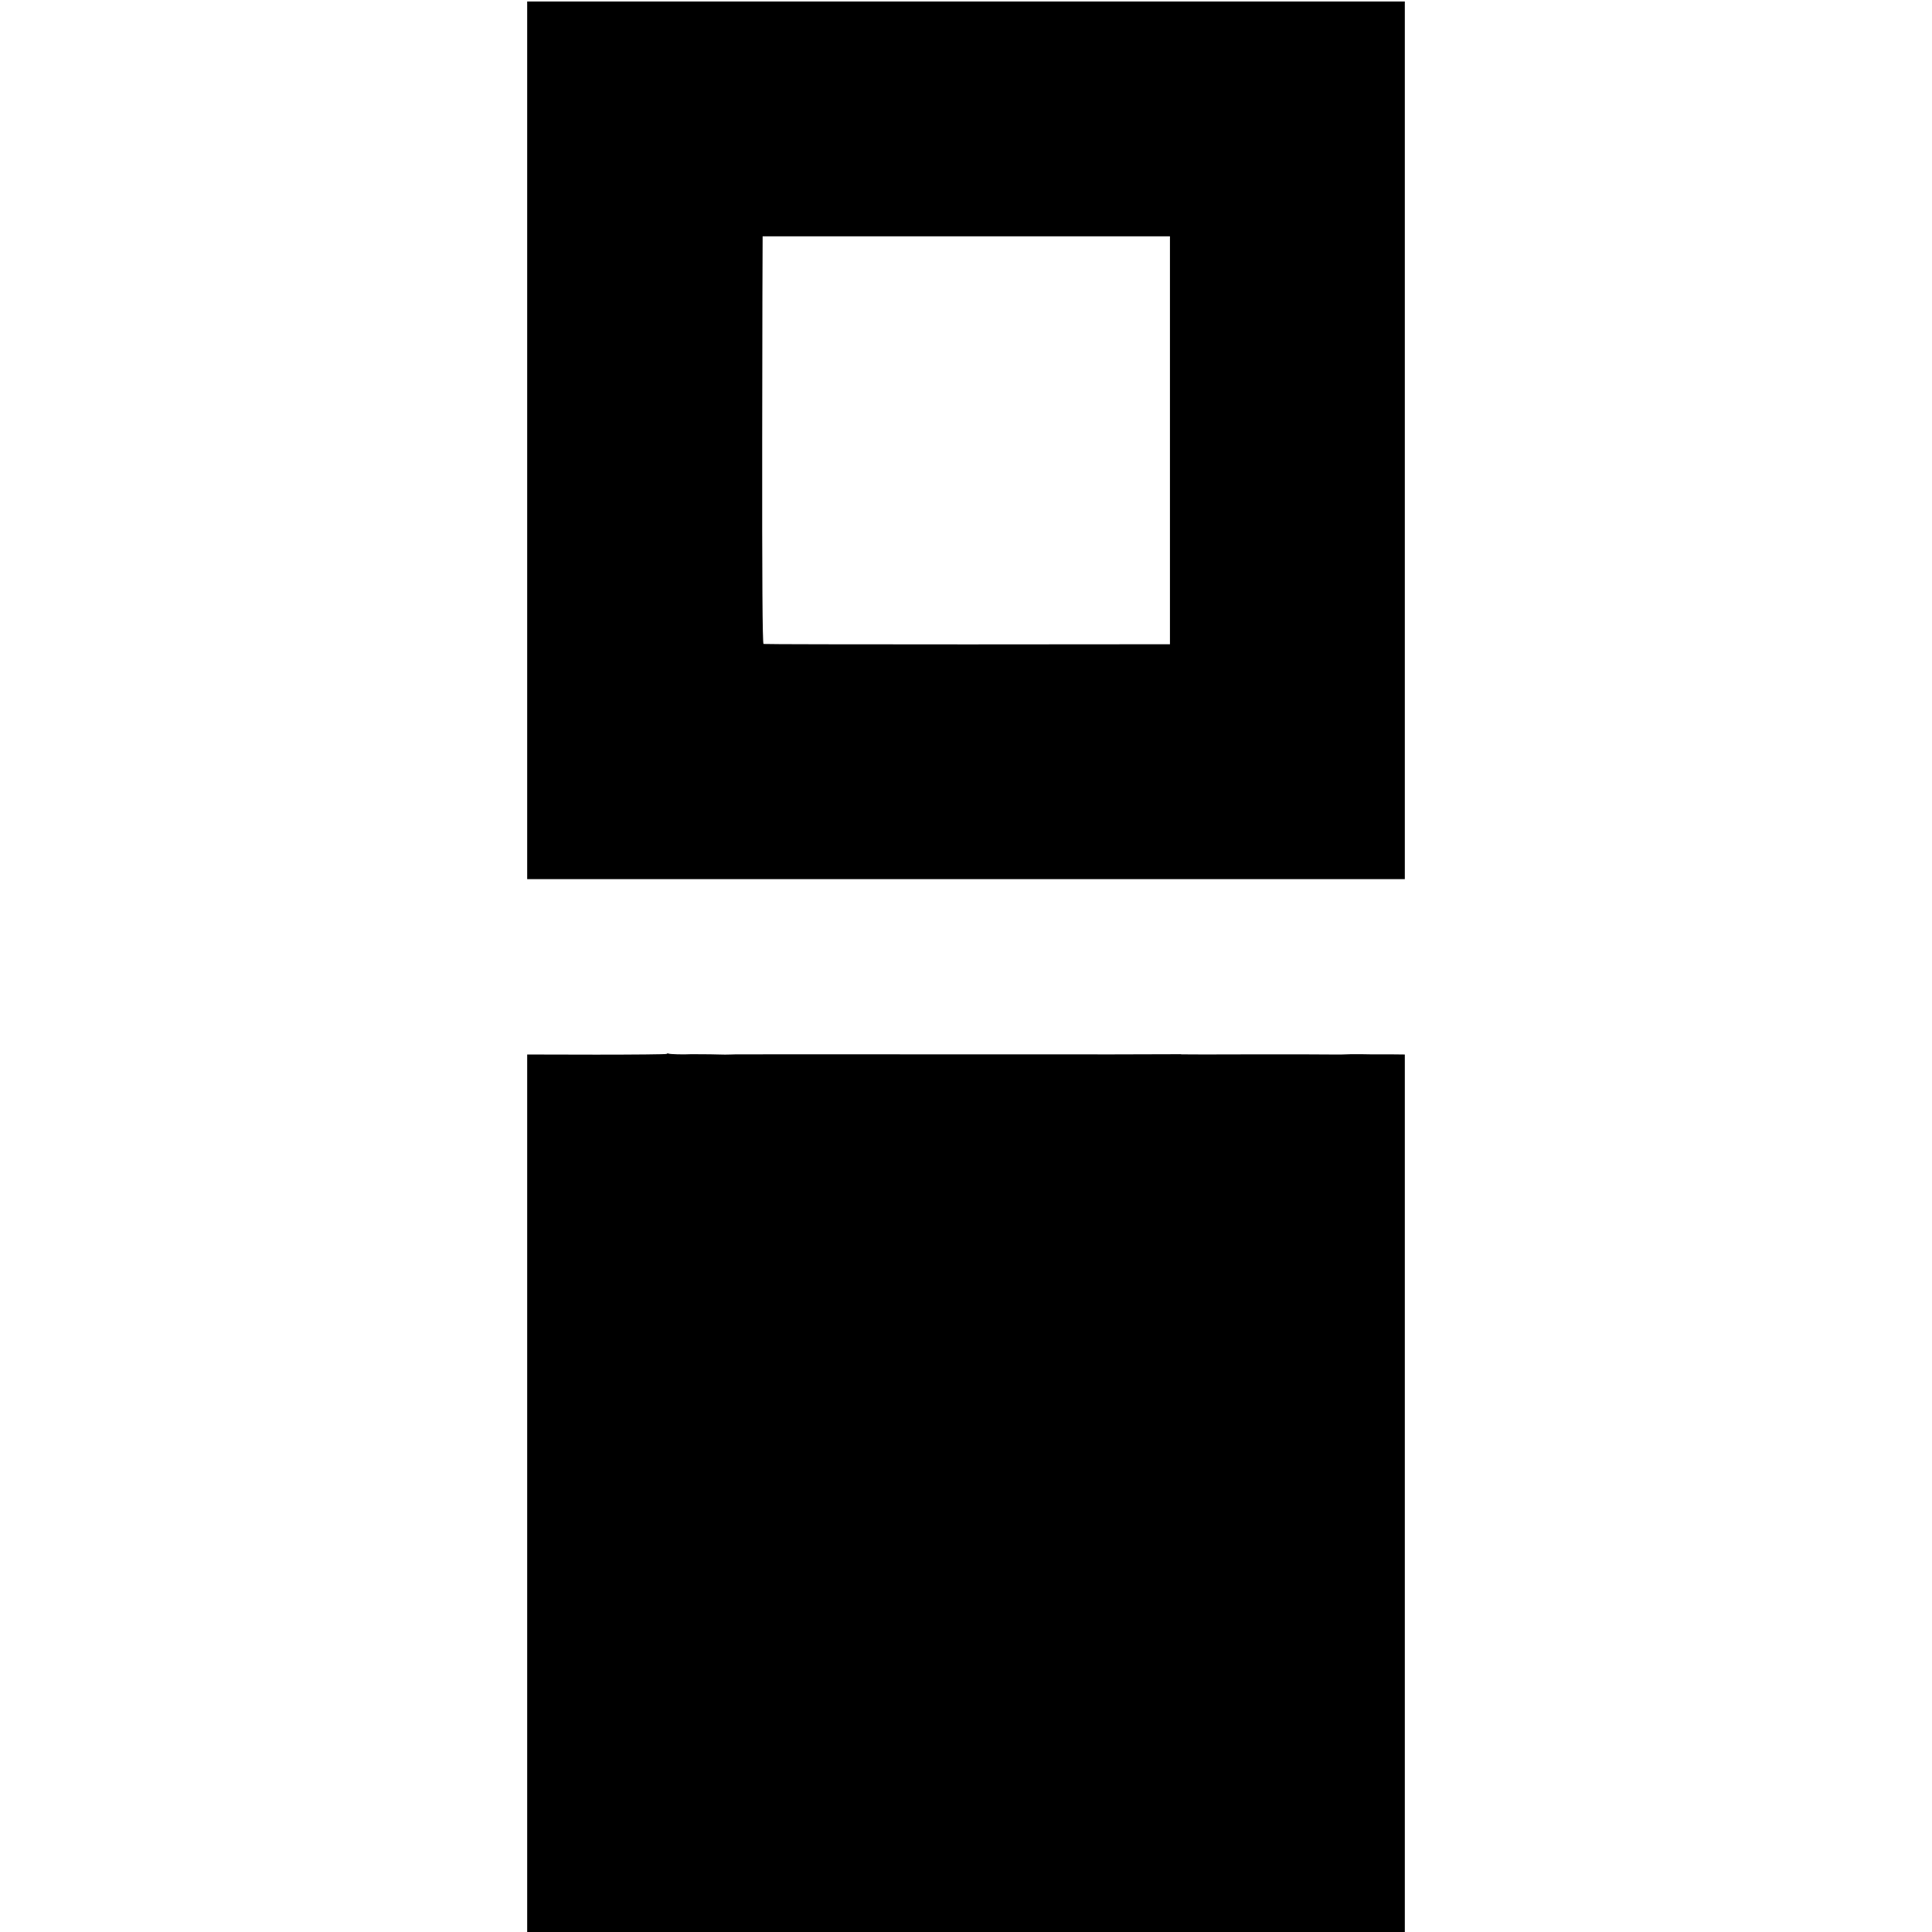 <?xml version="1.0" standalone="no"?>
<!DOCTYPE svg PUBLIC "-//W3C//DTD SVG 20010904//EN"
 "http://www.w3.org/TR/2001/REC-SVG-20010904/DTD/svg10.dtd">
<svg version="1.0" xmlns="http://www.w3.org/2000/svg"
 width="1312pt" height="1312pt" viewBox="0 0 1312 1312"
 preserveAspectRatio="xMidYMid meet">
<g transform="translate(0,1312) scale(0.1,-0.1)"
fill="#000000" stroke="none">
<path d="M3580 10130 l0 -2980 2980 0 2980 0 0 2980 0 2980 -2980 0 -2980 0 0
-2980z m4365 0 l0 -1385 -1375 -1 c-756 0 -1380 1 -1385 3 -7 2 -10 448 -9
1386 1 760 2 1382 3 1382 0 0 623 0 1384 0 l1382 0 0 -1385z"/>
<path d="M4527 5963 c-4 -3 -218 -5 -477 -5 l-470 1 0 -2980 0 -2979 2980 0
2980 0 0 2980 0 2979 -92 1 c-51 0 -102 0 -113 0 -11 0 -49 0 -85 1 -36 0 -71
0 -77 0 -41 -2 -93 -3 -128 -2 -22 1 -258 1 -525 1 -267 -1 -490 -1 -495 0 -6
1 -14 2 -20 1 -5 -1 -678 -2 -1495 -1 -817 0 -1491 1 -1497 0 -7 0 -30 0 -50
-1 -21 -1 -56 -1 -78 0 -62 2 -178 2 -195 2 -48 -3 -143 0 -149 4 -5 2 -11 2
-14 -2z"/>
</g>
</svg>
